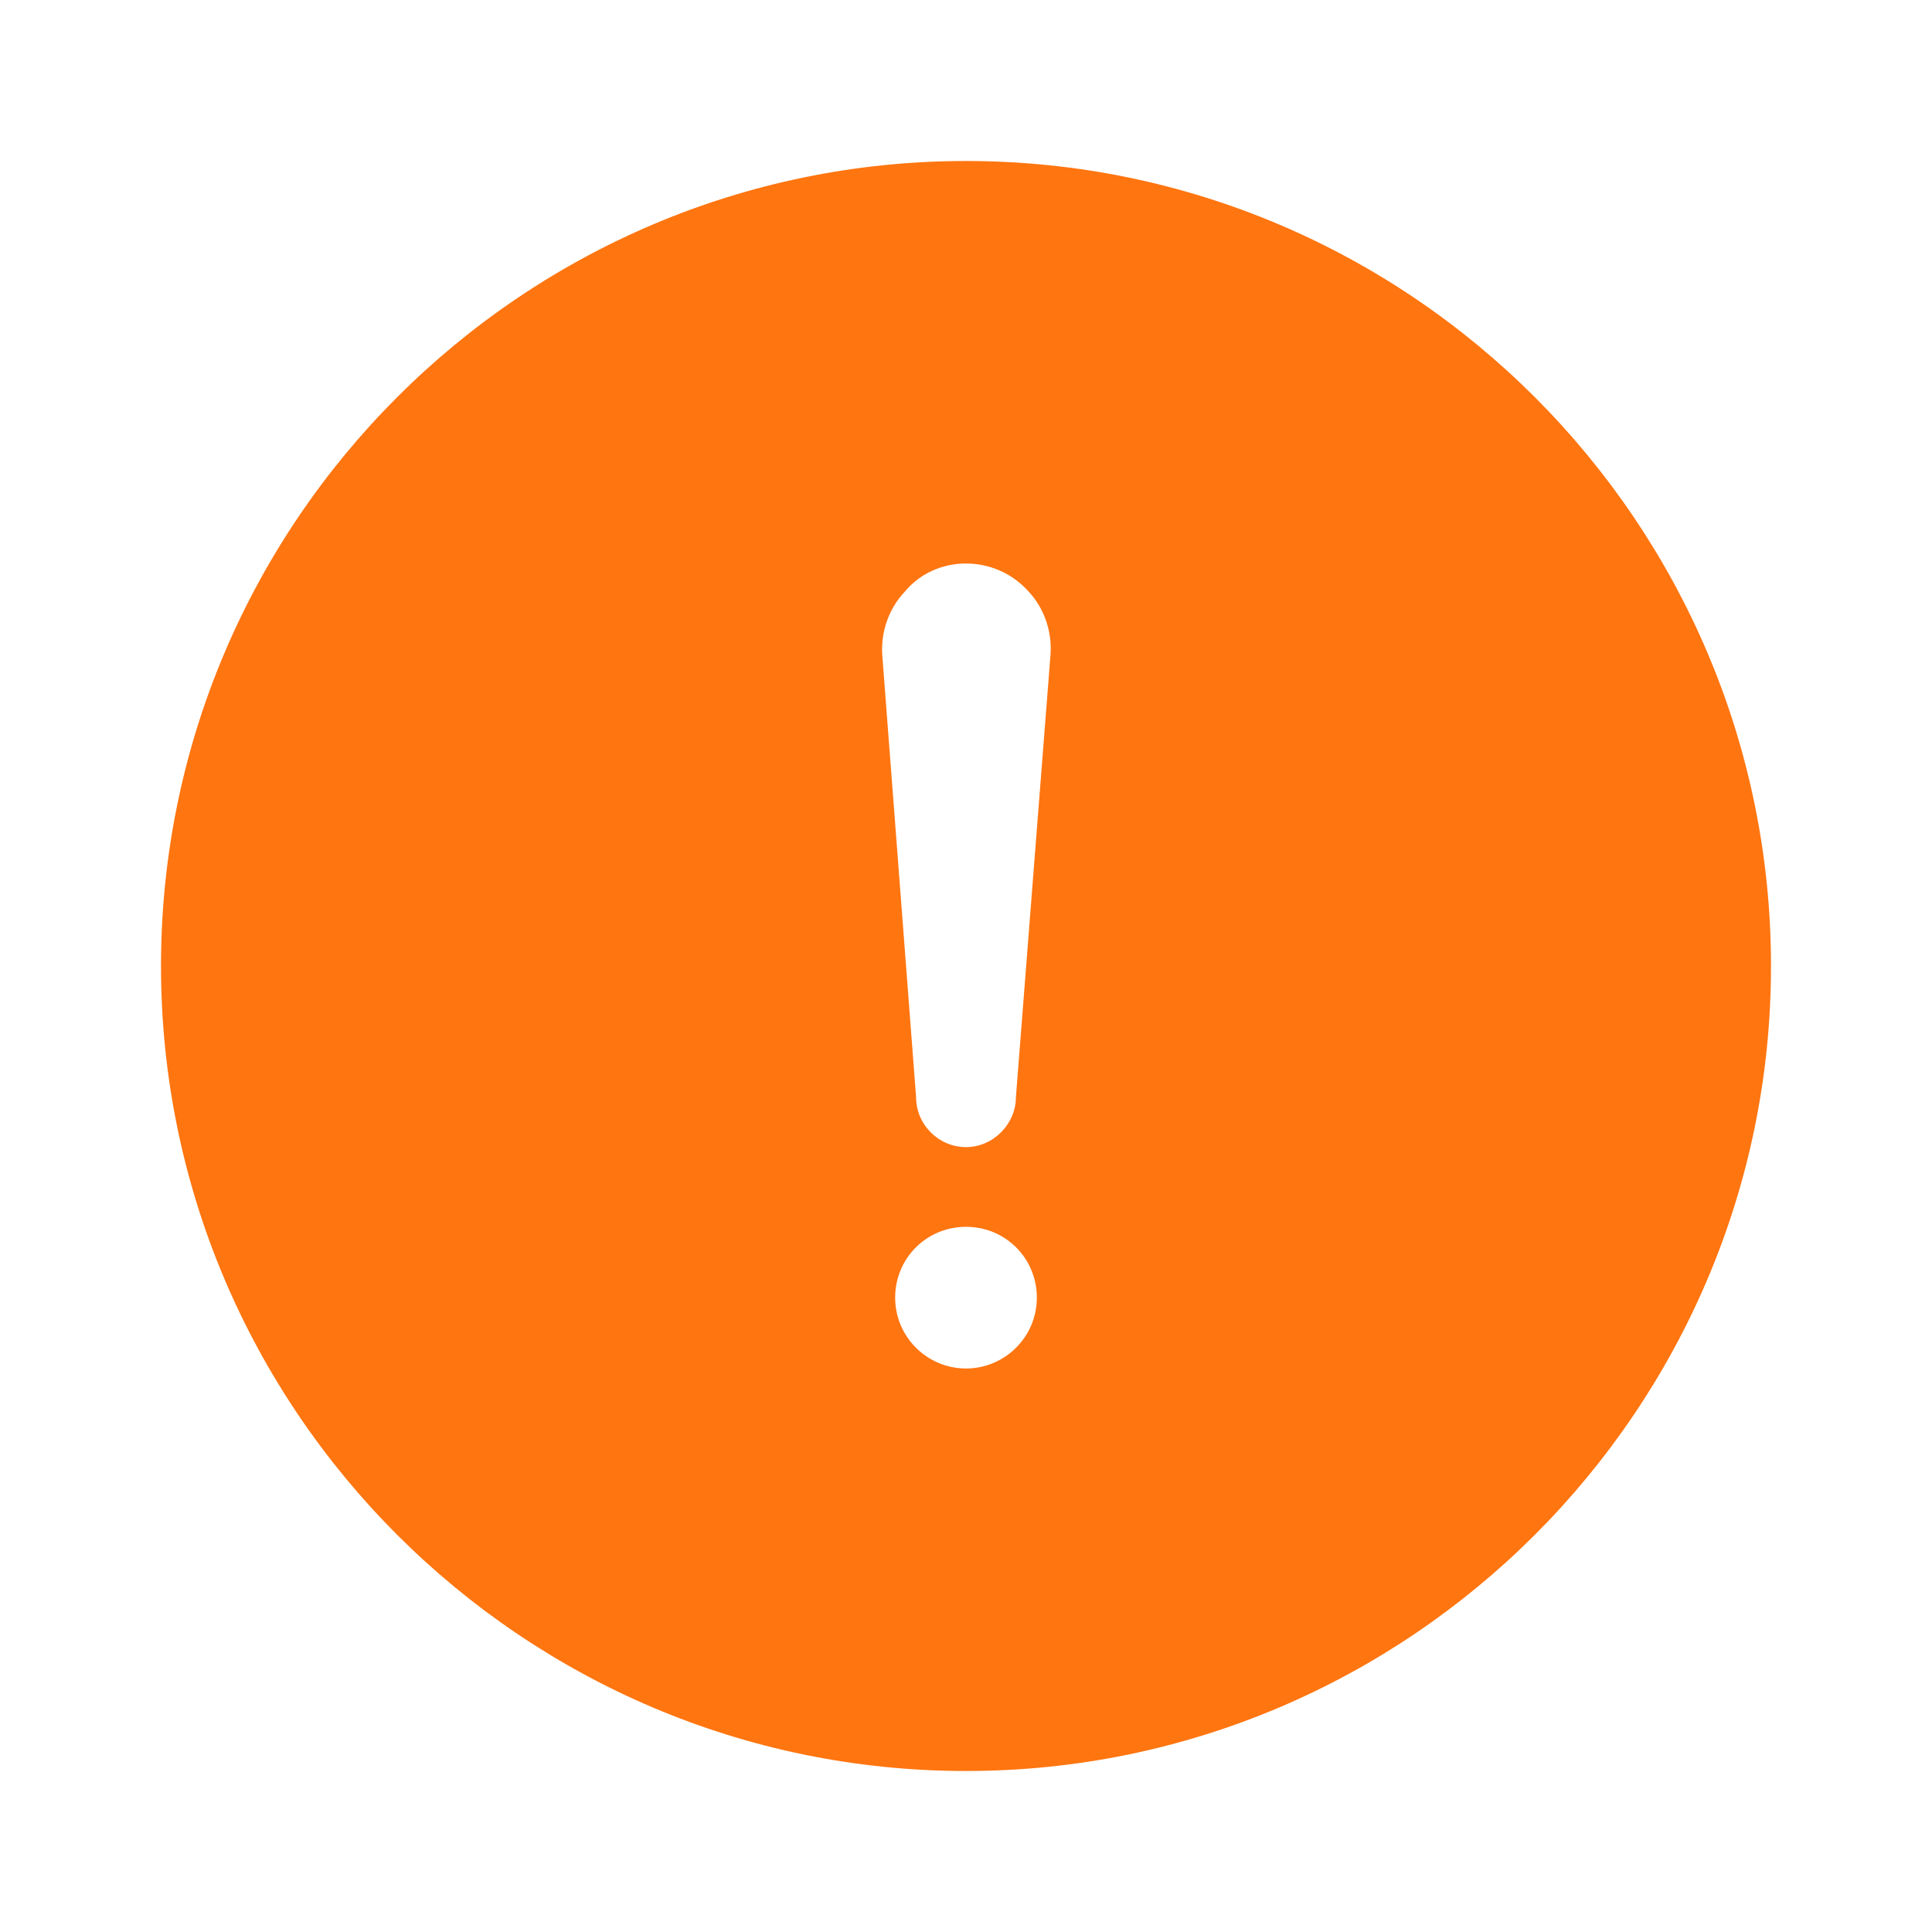 <svg width="24" height="24" viewBox="0 0 24 24" fill="none" xmlns="http://www.w3.org/2000/svg">
<path d="M12 2C6.49 2 2 6.49 2 12C2 17.51 6.49 22 12 22C17.51 22 22 17.51 22 12C22 6.49 17.51 2 12 2ZM12 17C11.52 17 11.12 16.61 11.12 16.12C11.12 15.63 11.51 15.24 12 15.24C12.49 15.24 12.88 15.63 12.88 16.12C12.88 16.61 12.48 17 12 17ZM12.62 13.63C12.62 13.96 12.34 14.25 12 14.25C11.66 14.25 11.38 13.97 11.38 13.63L10.96 8.14C10.94 7.85 11.04 7.56 11.24 7.35C11.43 7.12 11.71 7 12 7C12.29 7 12.57 7.12 12.77 7.34C12.97 7.55 13.07 7.84 13.05 8.13L12.62 13.63Z" fill="#FF7510"/>
</svg>
